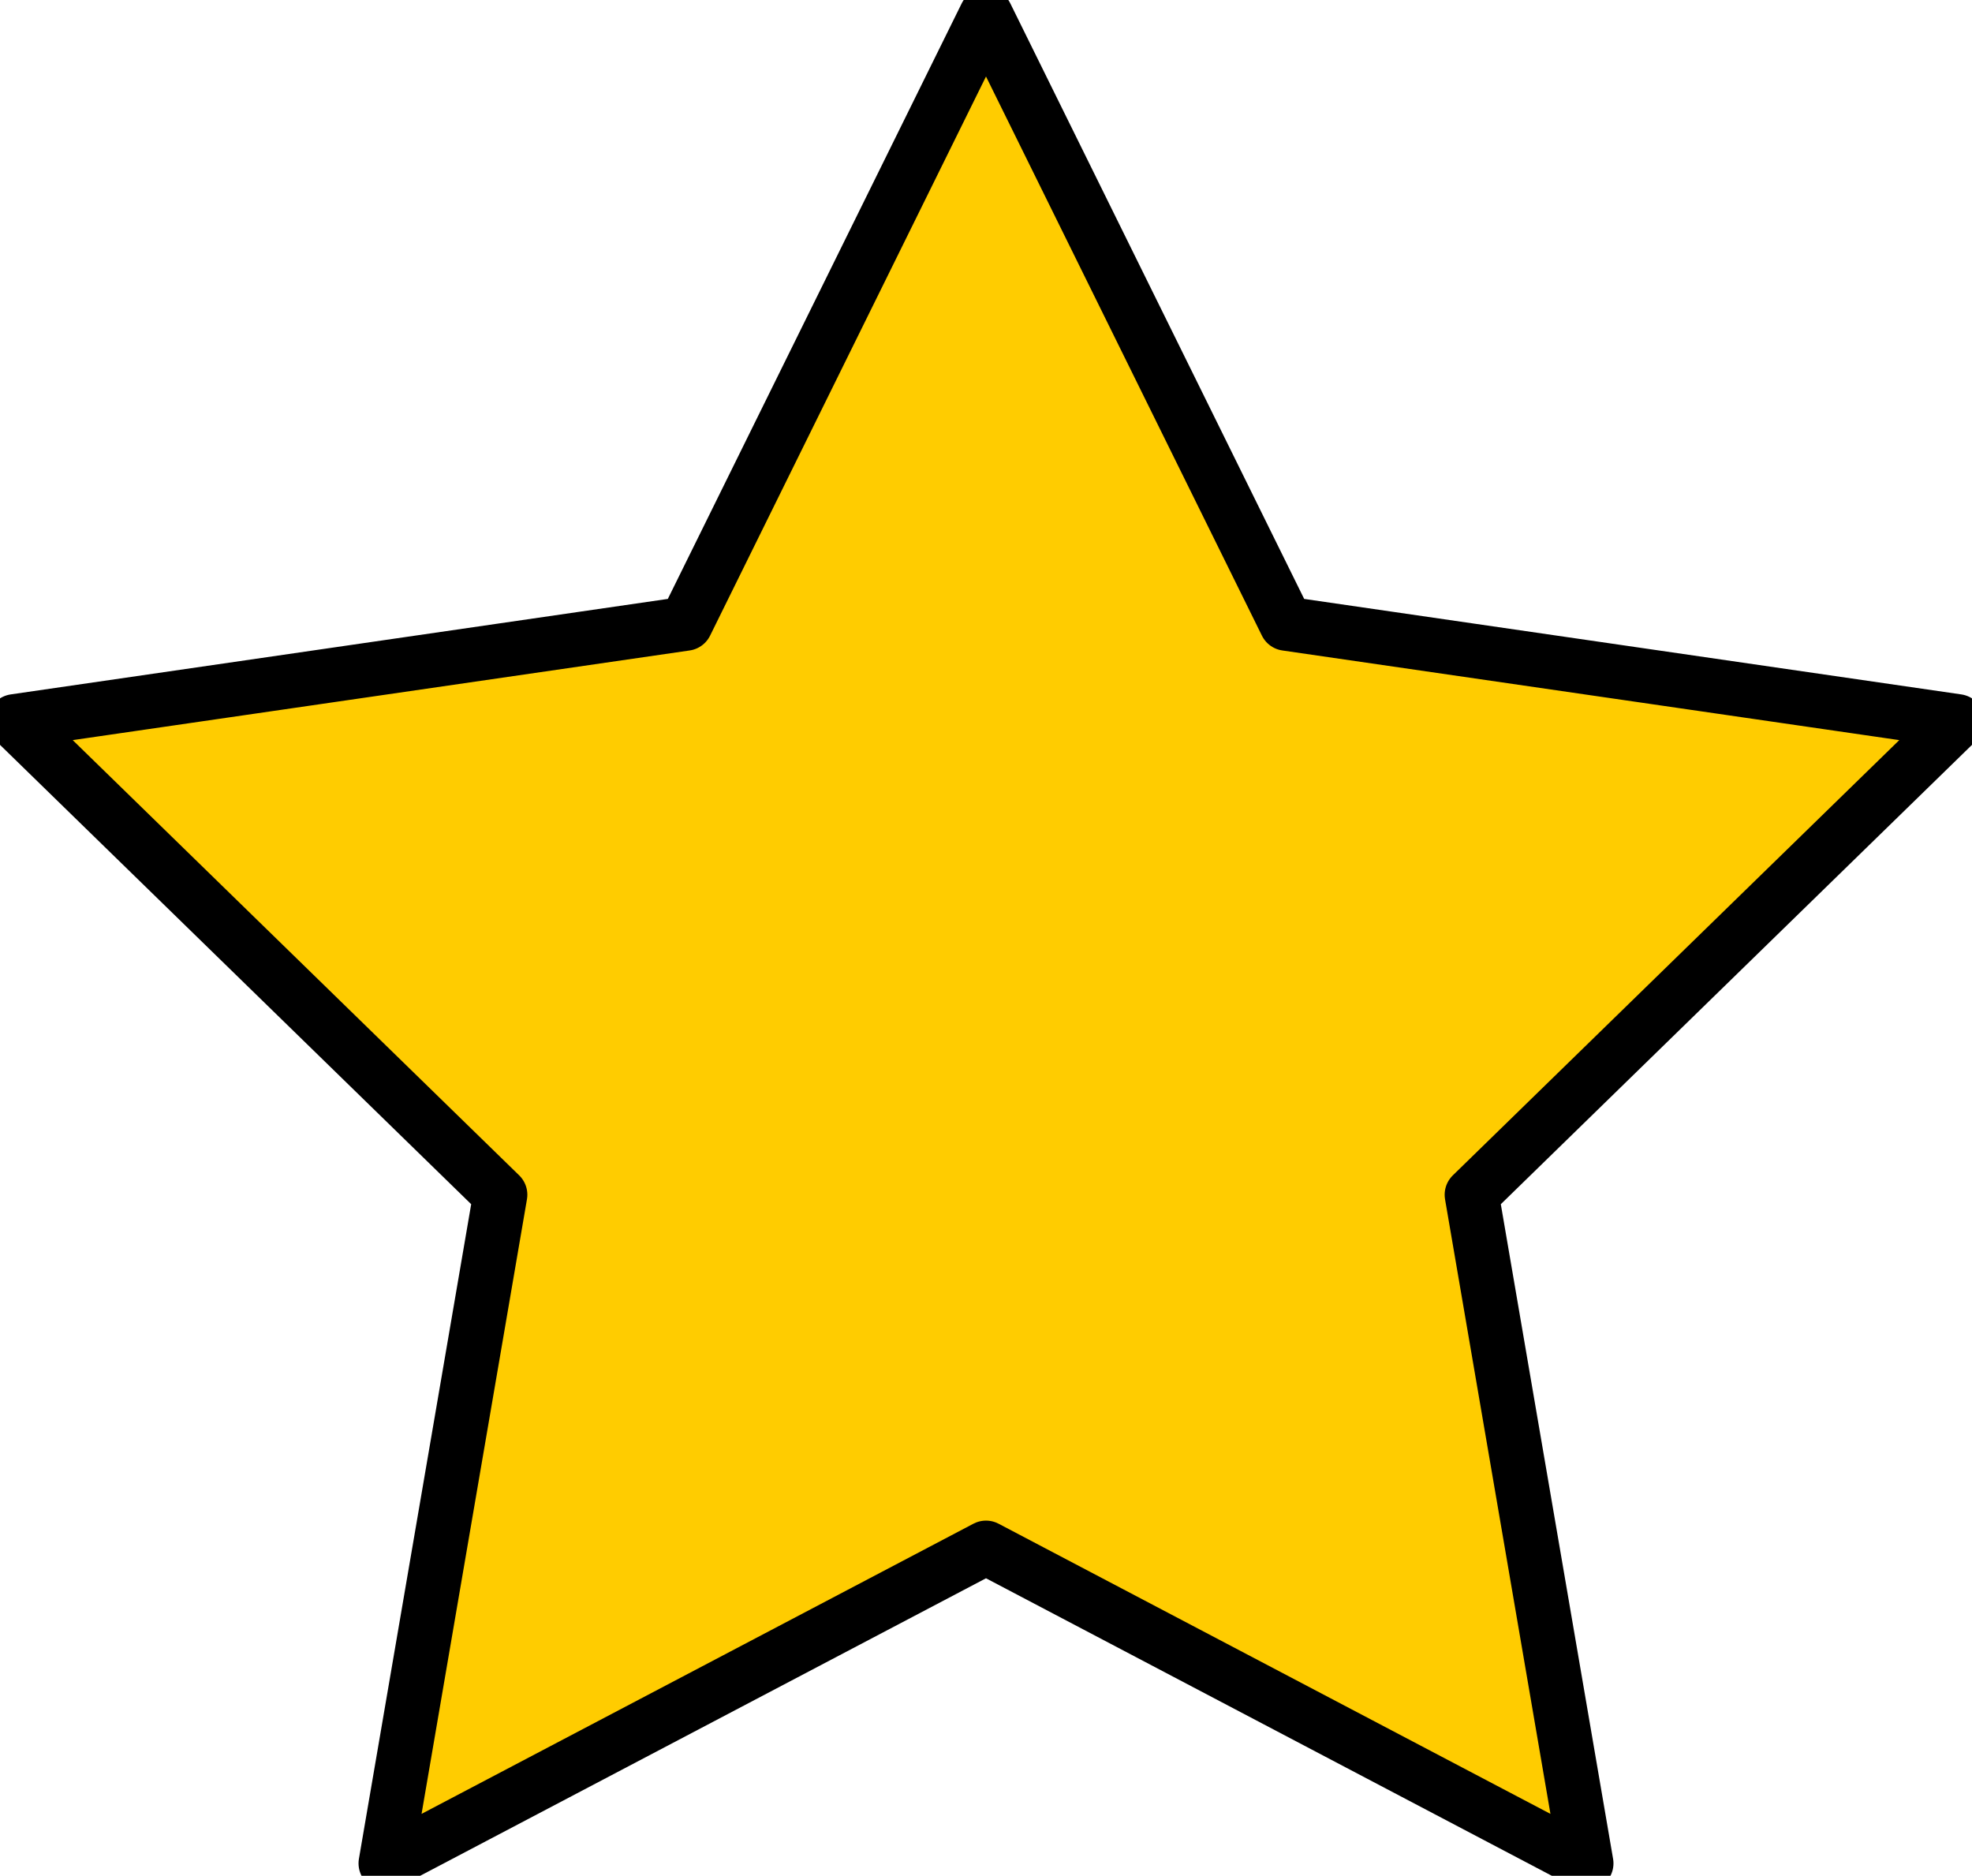 <?xml version="1.0" encoding="UTF-8" standalone="no"?>
<!-- Created with Inkscape (http://www.inkscape.org/) -->

<svg
   xmlns:dc="http://purl.org/dc/elements/1.1/"
   xmlns:cc="http://creativecommons.org/ns#"
   xmlns:rdf="http://www.w3.org/1999/02/22-rdf-syntax-ns#"
   xmlns:svg="http://www.w3.org/2000/svg"
   xmlns="http://www.w3.org/2000/svg"
   xmlns:sodipodi="http://sodipodi.sourceforge.net/DTD/sodipodi-0.dtd"
   xmlns:inkscape="http://www.inkscape.org/namespaces/inkscape"
   id="svg2"
   sodipodi:docname="star.svg"
   viewBox="0 0 728.44 692.81"
   version="1.1"
   inkscape:version="0.48.4 r9939"
   width="100%"
   height="100%">
  <defs
     id="defs8" />
  <sodipodi:namedview
     id="base"
     bordercolor="#666666"
     inkscape:pageshadow="2"
     inkscape:window-y="32"
     fit-margin-left="0"
     pagecolor="#ffffff"
     fit-margin-top="0"
     inkscape:window-maximized="0"
     inkscape:zoom="0.35"
     inkscape:window-x="57"
     inkscape:window-height="990"
     showgrid="false"
     borderopacity="1.0"
     inkscape:current-layer="layer1"
     inkscape:cx="-1272.2098"
     inkscape:cy="130.47225"
     fit-margin-right="0"
     fit-margin-bottom="0"
     inkscape:window-width="1623"
     inkscape:pageopacity="0.0"
     inkscape:document-units="px" />
  <g
     id="layer1"
     inkscape:label="Layer 1"
     inkscape:groupmode="layer"
     transform="translate(264.22 29.978)">
    <path
       id="path2987"
       style="stroke-linejoin:round;stroke:#000000;stroke-width:20;fill:#ffcc00"
       sodipodi:type="star"
       sodipodi:sides="5"
       sodipodi:r1="377.31598"
       sodipodi:r2="188.65799"
       inkscape:transform-center-y="-36.030472"
       sodipodi:arg1="1.5707963"
       sodipodi:arg2="2.1991149"
       transform="matrix(1 0 0 -1 0 633.93)"
       inkscape:randomized="0"
       sodipodi:cy="280.93362"
       sodipodi:cx="100"
       inkscape:rounded="0"
       inkscape:flatsided="false"
       d="M 100,658.25 -10.89,433.561 -258.849,397.531 -79.424,222.635 -121.781,-24.321 100,92.276 321.781,-24.321 279.424,222.635 458.849,397.531 210.89,433.561 z" />
  </g>
</svg>
